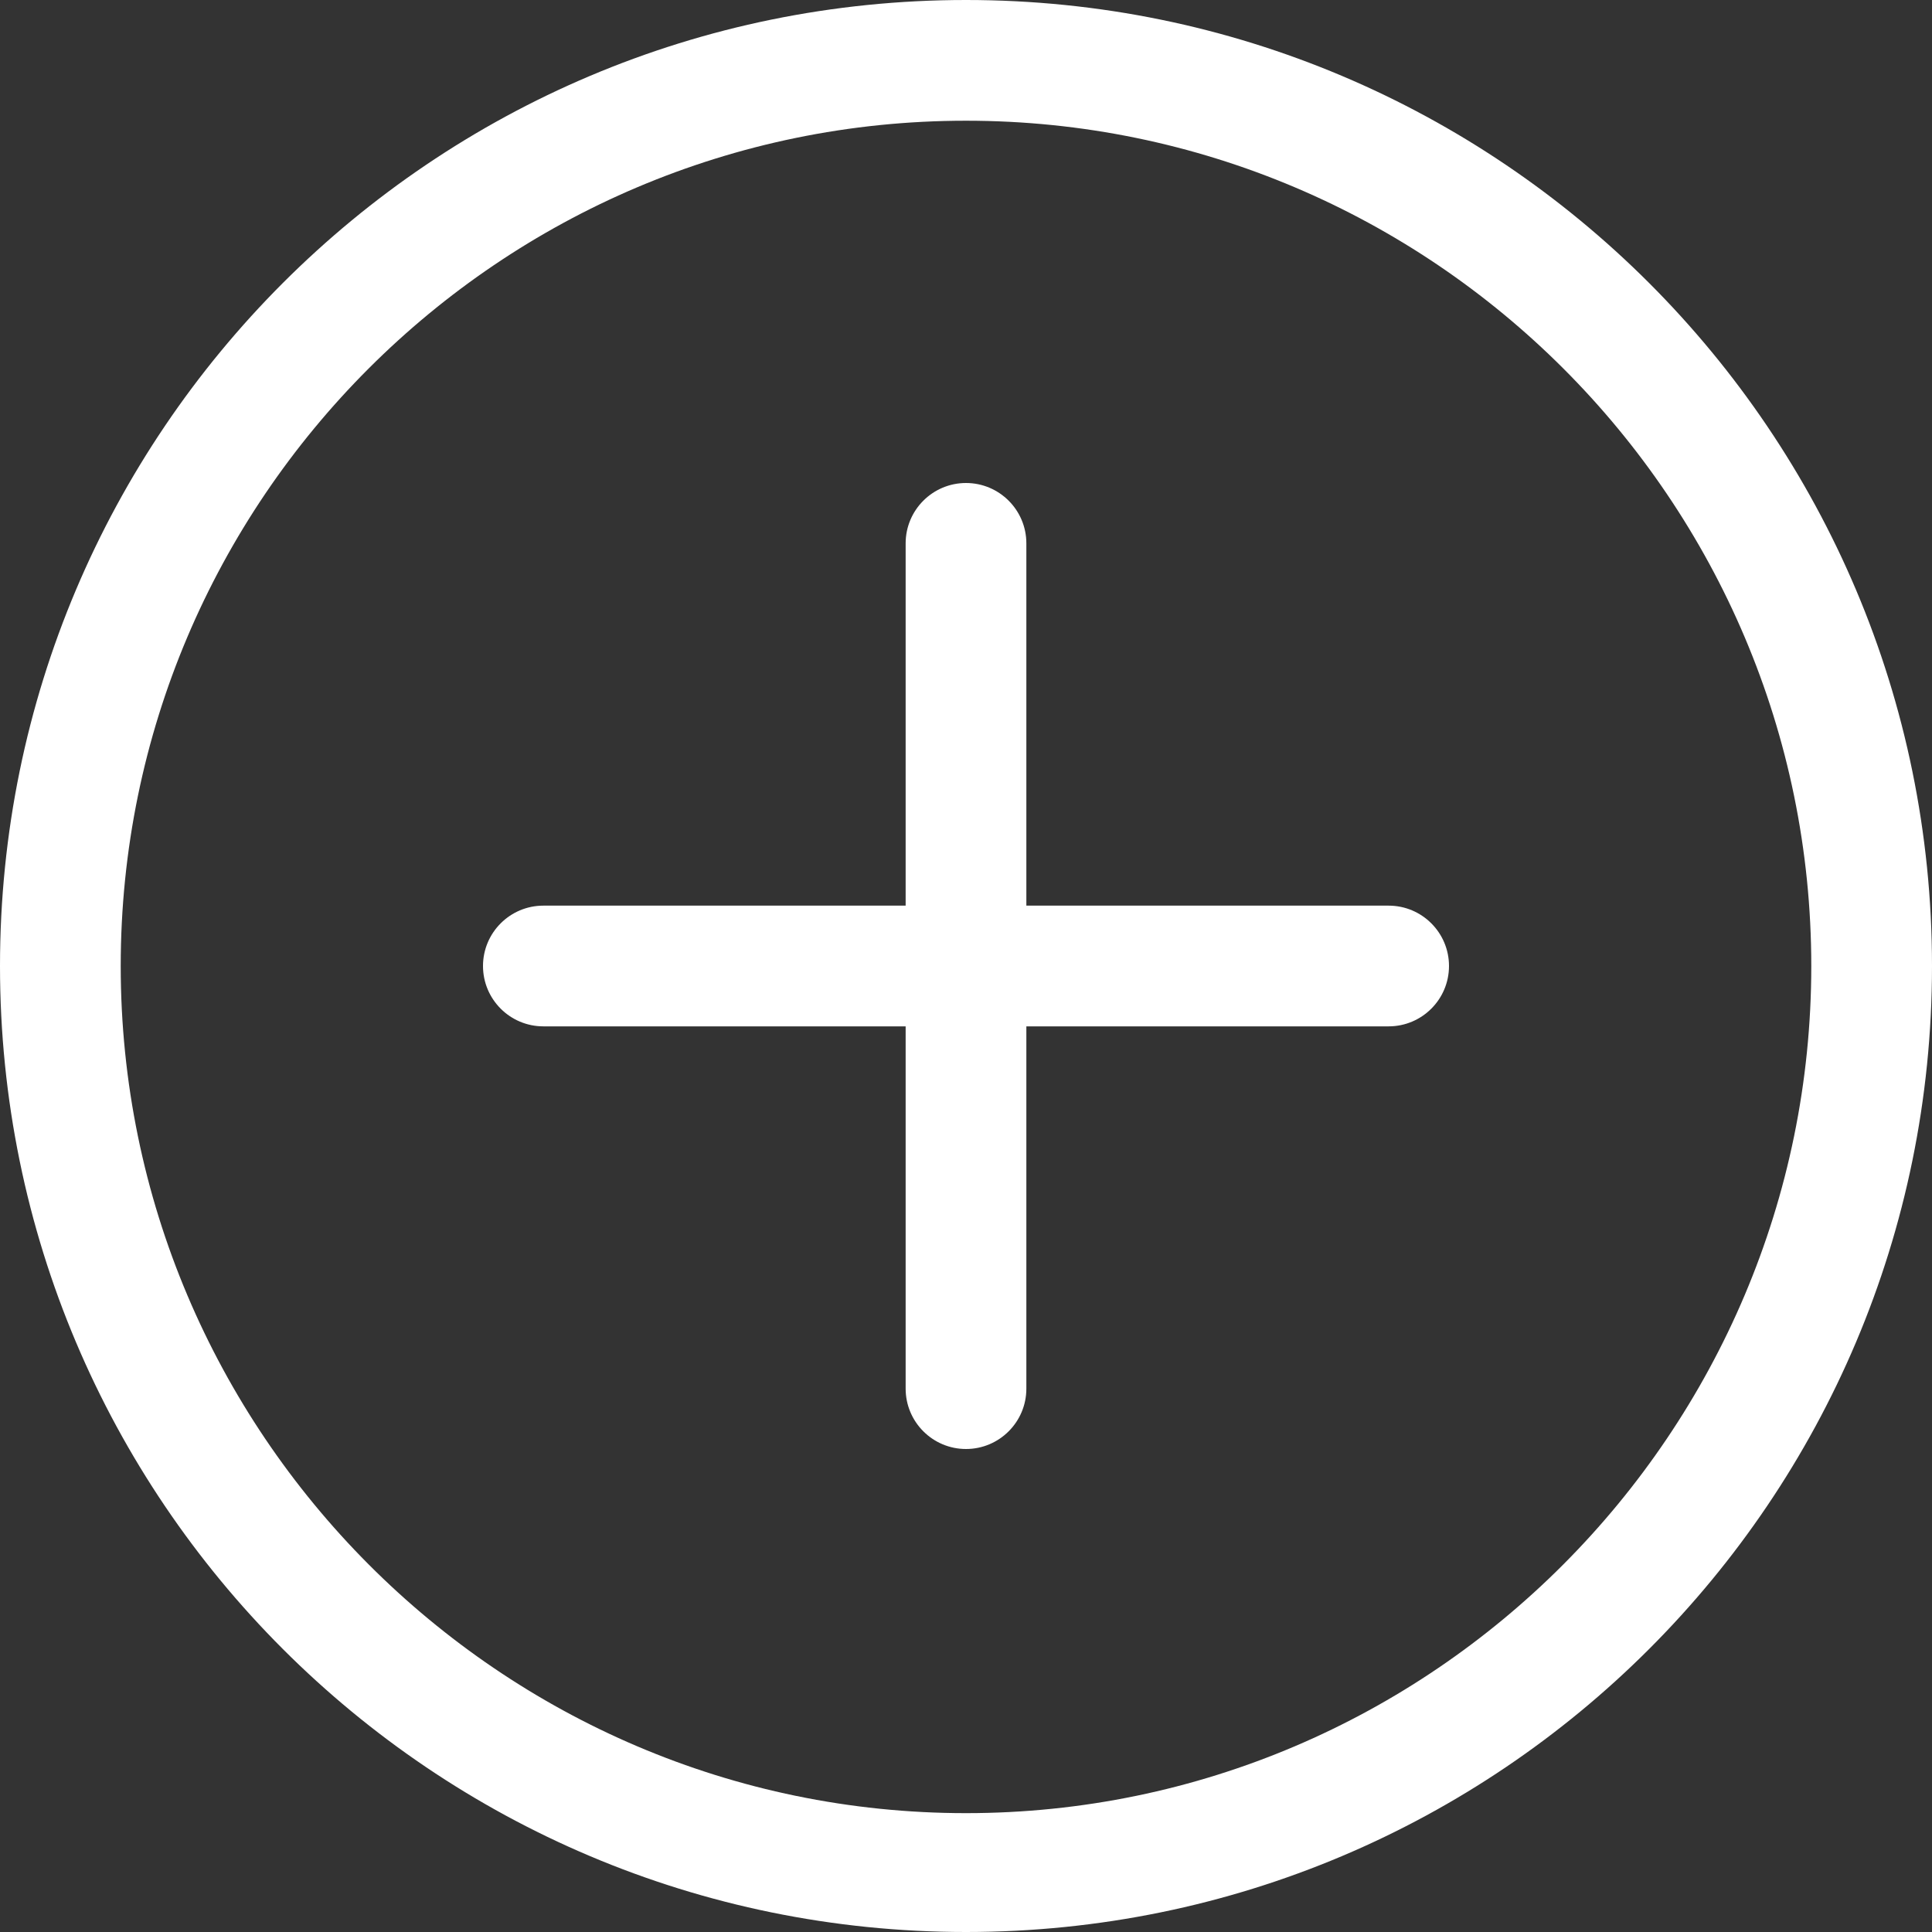 <svg viewBox="0 0 29 29" fill="none" xmlns="http://www.w3.org/2000/svg">
    <rect x="0" y="0" width="29" height="29" fill="#333333" stroke="none"/>
    <path d="M14.5 0C22.508 0 29 6.492 29 14.5C29 22.509 22.508 29 14.5 29C6.491 29 0 22.509 0 14.5C0 6.492 6.491 0 14.5 0ZM14.5 27.216C21.496 27.216 27.188 21.496 27.188 14.5C27.188 7.504 21.496 1.812 14.5 1.812C7.504 1.812 1.812 7.504 1.812 14.5C1.812 21.496 7.504 27.216 14.5 27.216ZM8.156 13.594H13.594V8.156C13.594 7.656 14 7.25 14.5 7.25C15 7.25 15.406 7.656 15.406 8.156V13.594H20.844C21.344 13.594 21.75 14 21.75 14.5C21.75 15 21.344 15.406 20.844 15.406H15.406V20.844C15.406 21.344 15 21.75 14.5 21.75C14 21.75 13.594 21.344 13.594 20.844V15.406H8.156C7.656 15.406 7.25 15 7.25 14.5C7.25 14 7.656 13.594 8.156 13.594Z"
          fill="#fff"/>
</svg>
